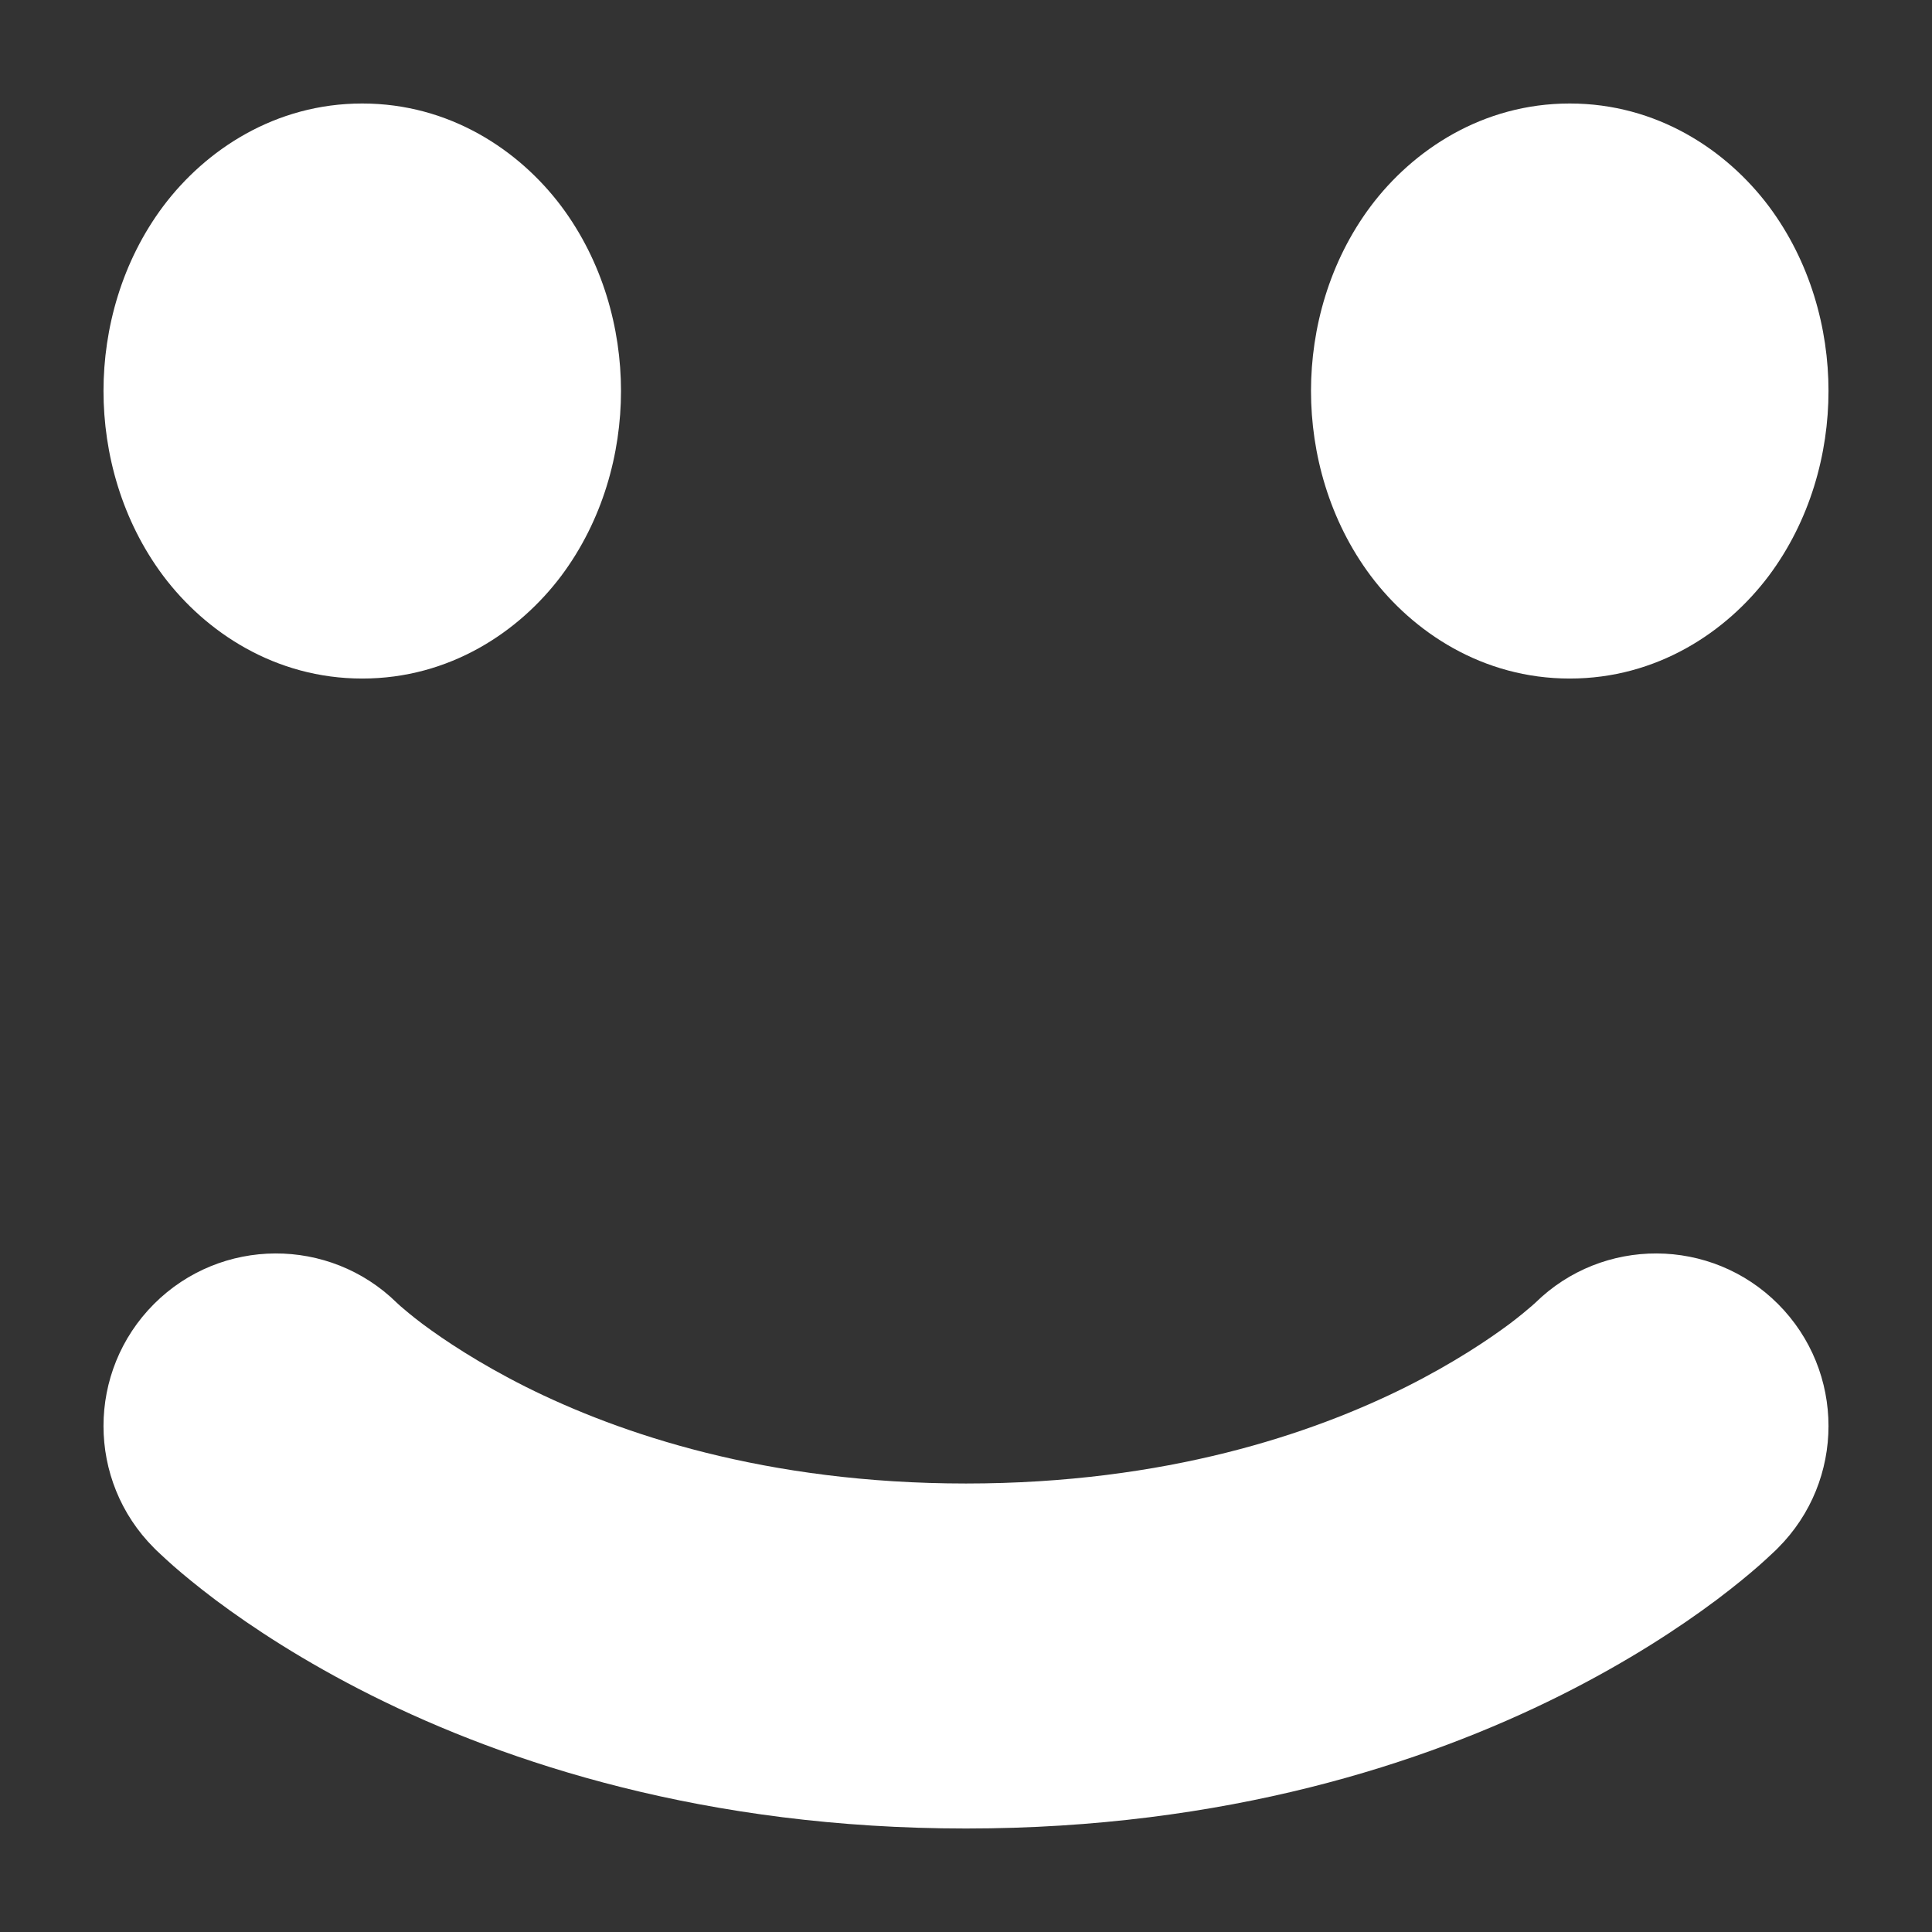 <svg width="14" height="14" viewBox="0 0 14 14" fill="none">
    <rect x="0" y="0" width="14" height="14" fill="#333333" stroke="none"/>
    <path
      d="M2.625 0.75C1.993 0.75 1.489 1.087 1.183 1.494C0.883 1.895 0.75 2.379 0.75 2.833C0.75 3.288 0.883 3.772 1.183 4.173C1.489 4.58 1.993 4.917 2.625 4.917C3.257 4.917 3.761 4.58 4.067 4.173C4.367 3.772 4.5 3.288 4.5 2.833C4.5 2.379 4.367 1.895 4.067 1.494C3.761 1.087 3.257 0.75 2.625 0.75Z"
      fill= "#FFFFFF"
    />
    <path
      d="M11.375 0.75C10.743 0.75 10.239 1.087 9.933 1.494C9.633 1.895 9.5 2.379 9.5 2.833C9.5 3.288 9.633 3.772 9.933 4.173C10.239 4.58 10.743 4.917 11.375 4.917C12.007 4.917 12.511 4.58 12.817 4.173C13.117 3.772 13.25 3.288 13.25 2.833C13.25 2.379 13.117 1.895 12.817 1.494C12.511 1.087 12.007 0.75 11.375 0.75Z"
      fill= "#FFFFFF"
    />
    <path
      fillRule="evenodd"
      clipRule="evenodd"
      d="M2.875 9.44C2.386 8.961 1.601 8.964 1.116 9.449C0.628 9.938 0.628 10.729 1.116 11.217L1.118 11.219L1.12 11.221L1.124 11.225L1.135 11.236L1.165 11.264C1.188 11.286 1.218 11.313 1.255 11.346C1.329 11.411 1.432 11.496 1.562 11.594C1.824 11.79 2.2 12.039 2.691 12.285C3.677 12.778 5.117 13.25 7 13.25C8.883 13.25 10.323 12.778 11.309 12.285C11.8 12.039 12.176 11.79 12.438 11.594C12.568 11.496 12.671 11.411 12.745 11.346C12.782 11.313 12.812 11.286 12.835 11.264L12.865 11.236L12.876 11.225L12.88 11.221L12.882 11.219C12.885 11.216 12.884 11.217 12.884 11.217C13.372 10.729 13.372 9.938 12.884 9.449C12.399 8.964 11.614 8.961 11.126 9.44C11.122 9.444 11.112 9.452 11.099 9.464C11.069 9.49 11.015 9.536 10.938 9.594C10.782 9.71 10.533 9.877 10.191 10.049C9.511 10.389 8.451 10.75 7 10.75C5.549 10.75 4.489 10.389 3.809 10.049C3.467 9.877 3.218 9.71 3.062 9.594C2.985 9.536 2.931 9.49 2.901 9.464C2.887 9.451 2.878 9.443 2.875 9.44Z"
      fill= "#FFFFFF"
    />
  </svg>